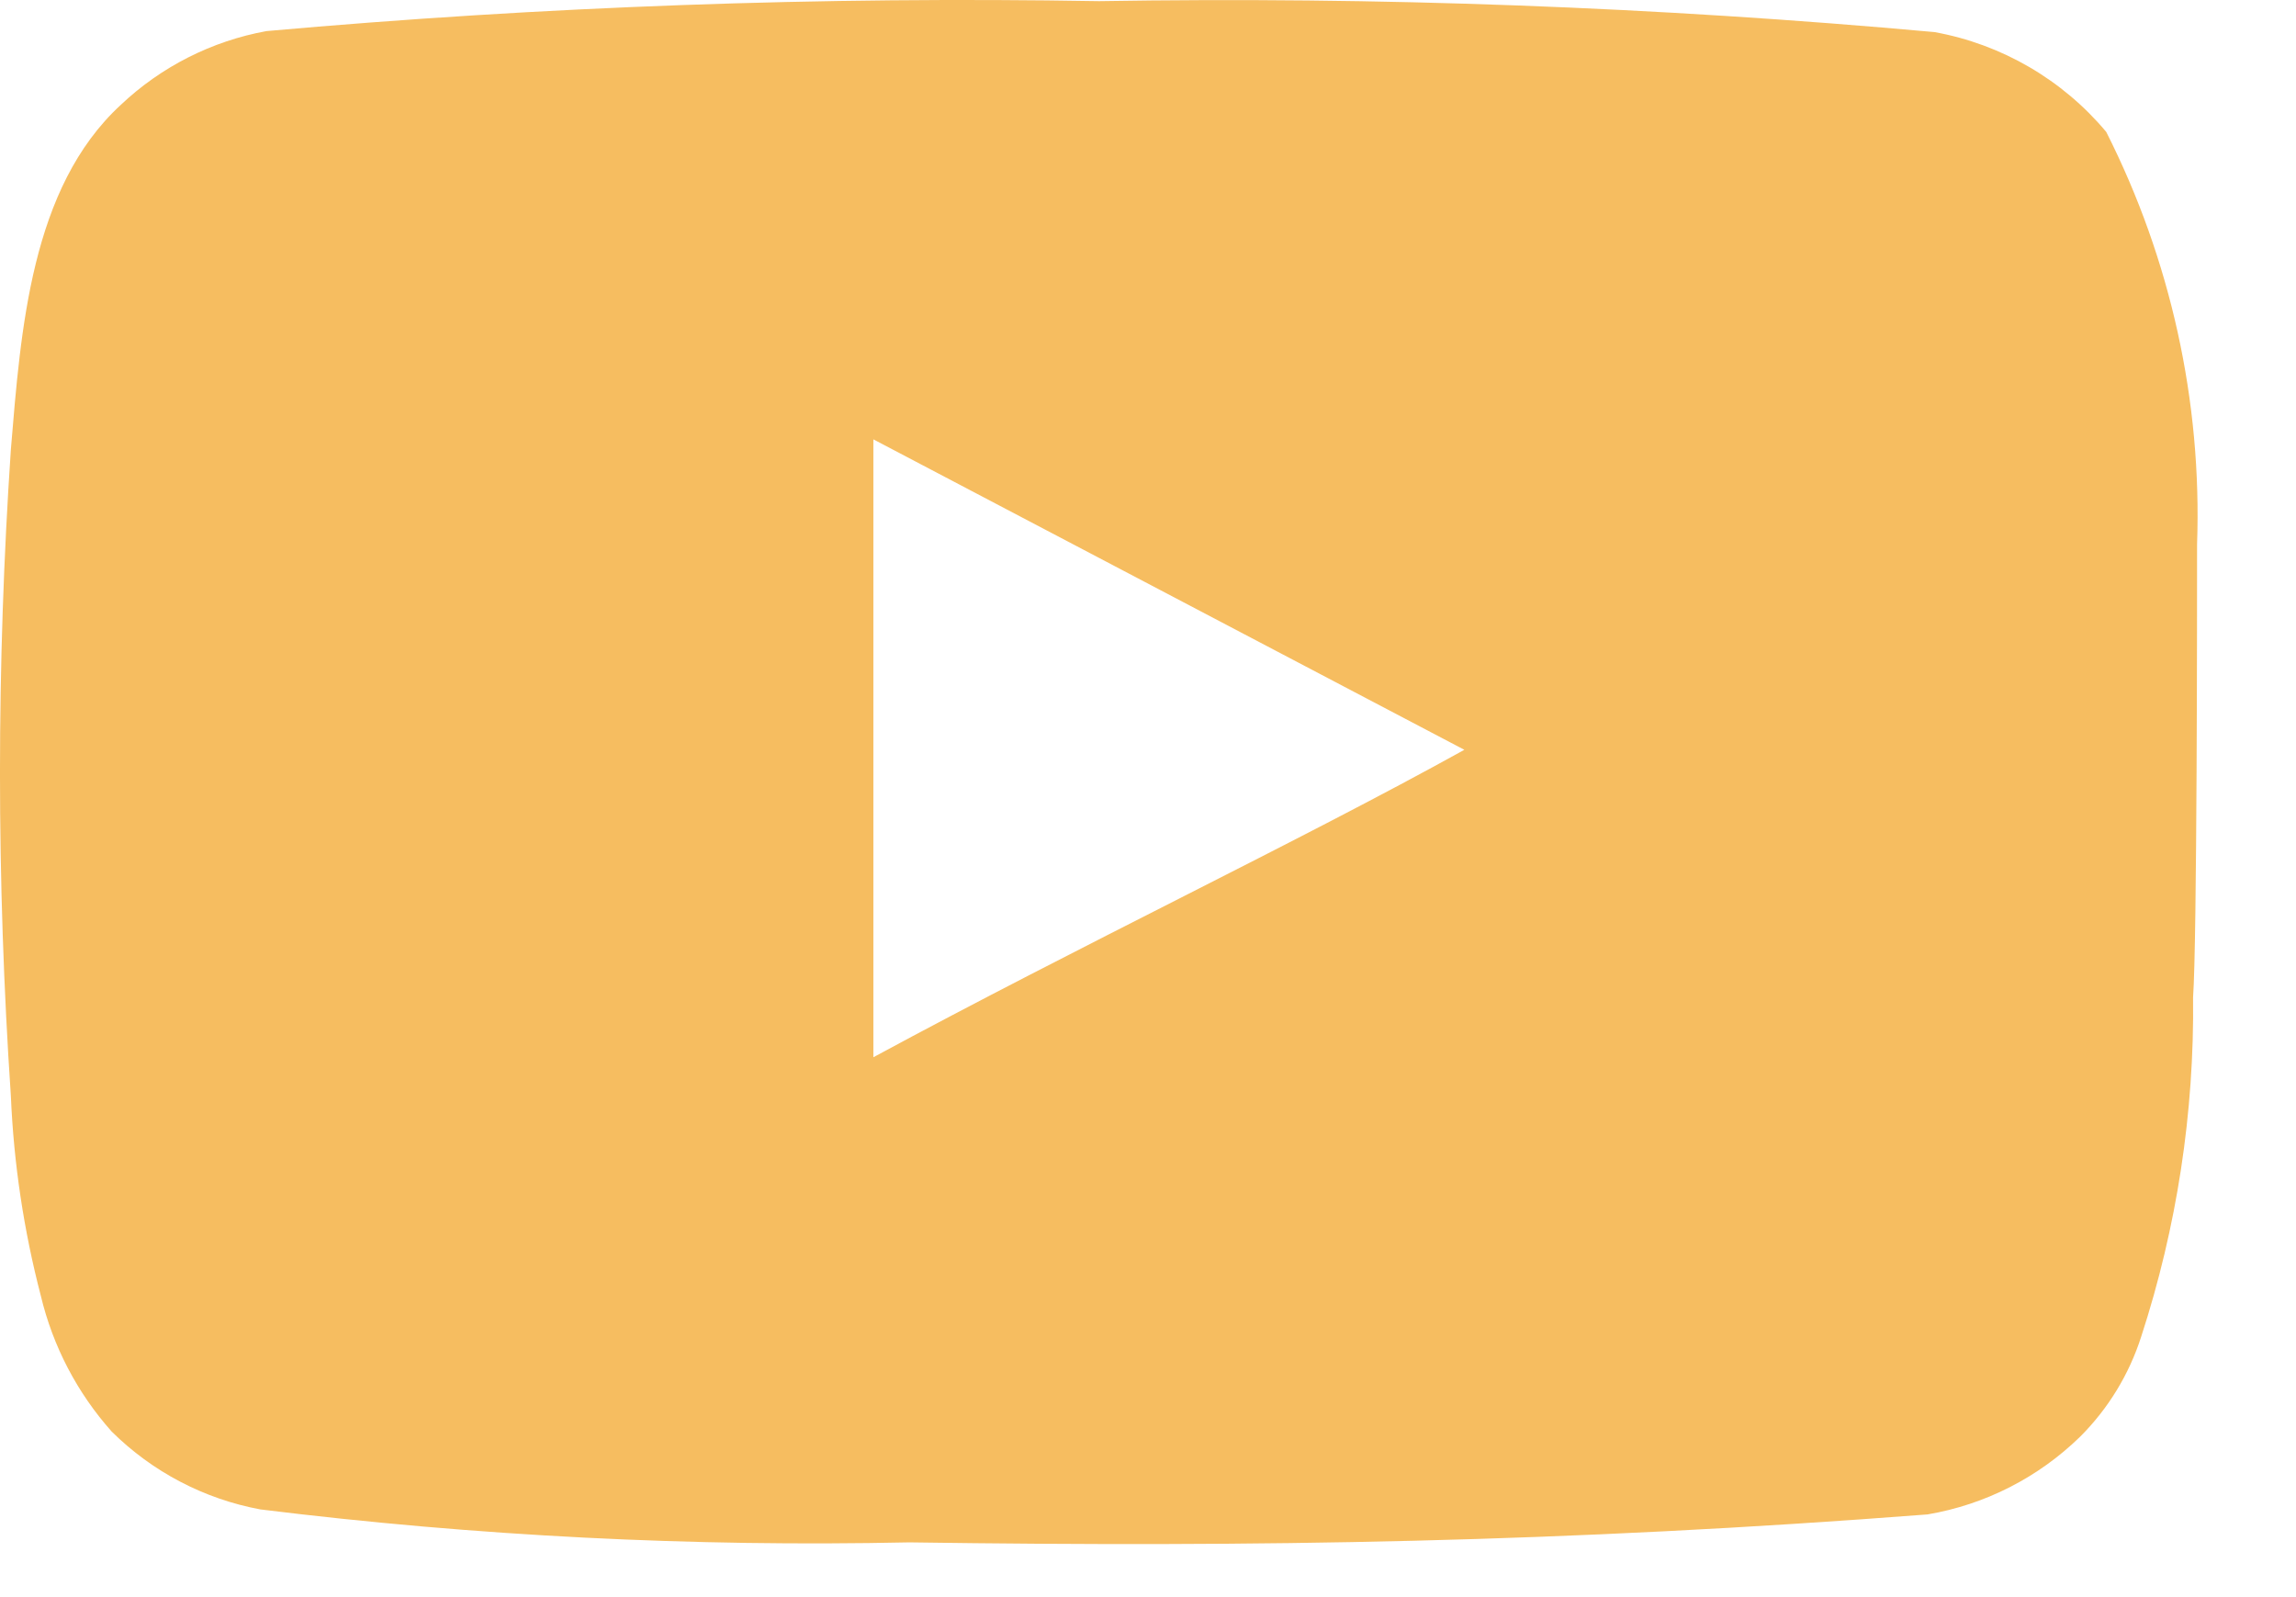 <svg width="46" height="32" viewBox="0 0 46 32" fill="none" xmlns="http://www.w3.org/2000/svg" xmlns:xlink="http://www.w3.org/1999/xlink">
<path d="M44.018,10.903C44.117,8.041 43.49,5.199 42.198,2.643C41.32,1.595 40.103,0.887 38.758,0.643C33.193,0.138 27.605,-0.069 22.018,0.023C16.451,-0.073 10.883,0.128 5.338,0.623C4.241,0.823 3.227,1.337 2.418,2.103C0.618,3.763 0.418,6.603 0.218,9.003C-0.073,13.318 -0.073,17.648 0.218,21.963C0.275,23.314 0.477,24.655 0.818,25.963C1.059,26.973 1.547,27.908 2.238,28.683C3.052,29.49 4.09,30.034 5.218,30.243C9.529,30.776 13.874,30.996 18.218,30.903C25.218,31.003 31.358,30.903 38.618,30.343C39.773,30.147 40.84,29.602 41.678,28.783C42.238,28.223 42.656,27.538 42.898,26.783C43.613,24.589 43.964,22.292 43.938,19.983C44.018,18.863 44.018,12.103 44.018,10.903ZM17.498,21.183L17.498,8.803L29.338,15.023C26.018,16.863 21.638,18.943 17.498,21.183Z" fill="#F6BD60"/>
</svg>
